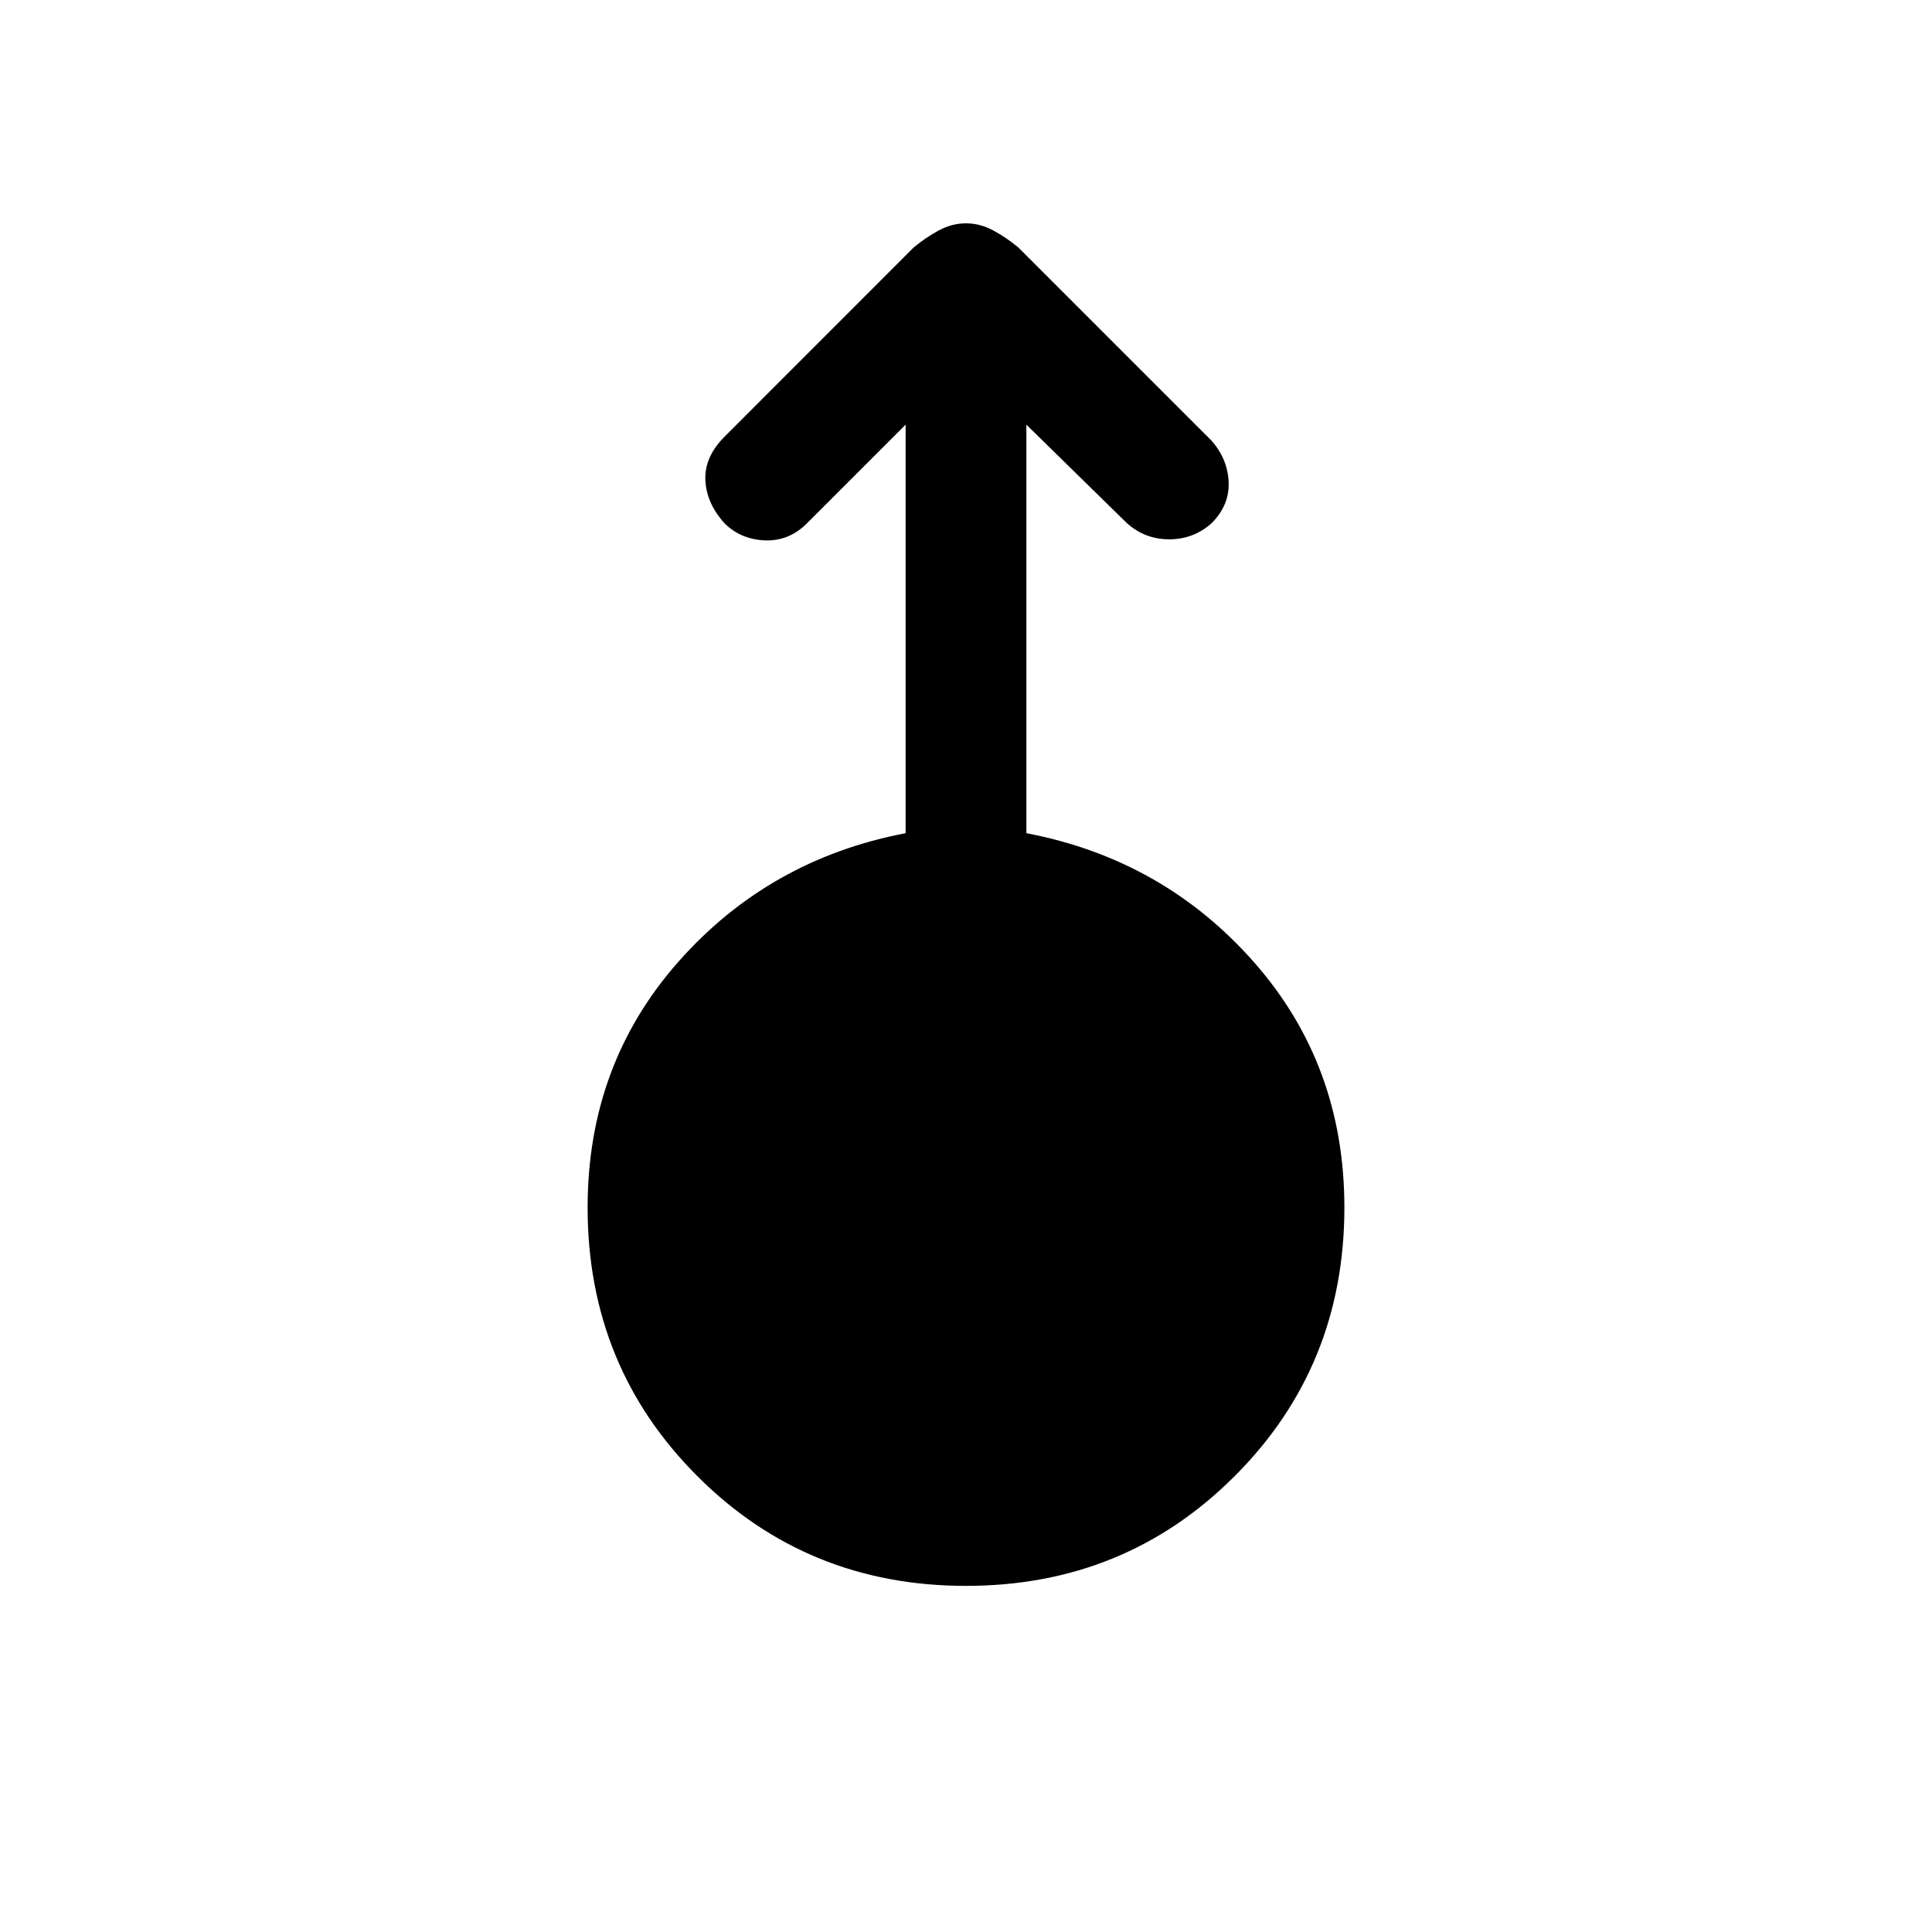 <svg xmlns="http://www.w3.org/2000/svg" height="20" width="20"><path d="M10 16.417q-1.646 0-2.781-1.136-1.136-1.135-1.136-2.781 0-1.479.938-2.542.937-1.062 2.354-1.333V4.396L8.354 5.417q-.187.187-.437.177-.25-.011-.417-.177-.188-.209-.198-.448-.01-.24.198-.448l1.958-1.959q.125-.104.261-.177.135-.073.281-.073.146 0 .281.073.136.073.261.177l2 2q.166.188.177.428.01.239-.177.427-.188.166-.438.166t-.437-.166l-1.042-1.021v4.229q1.417.271 2.354 1.333.938 1.063.938 2.542 0 1.646-1.136 2.781-1.135 1.136-2.781 1.136Z"/></svg>